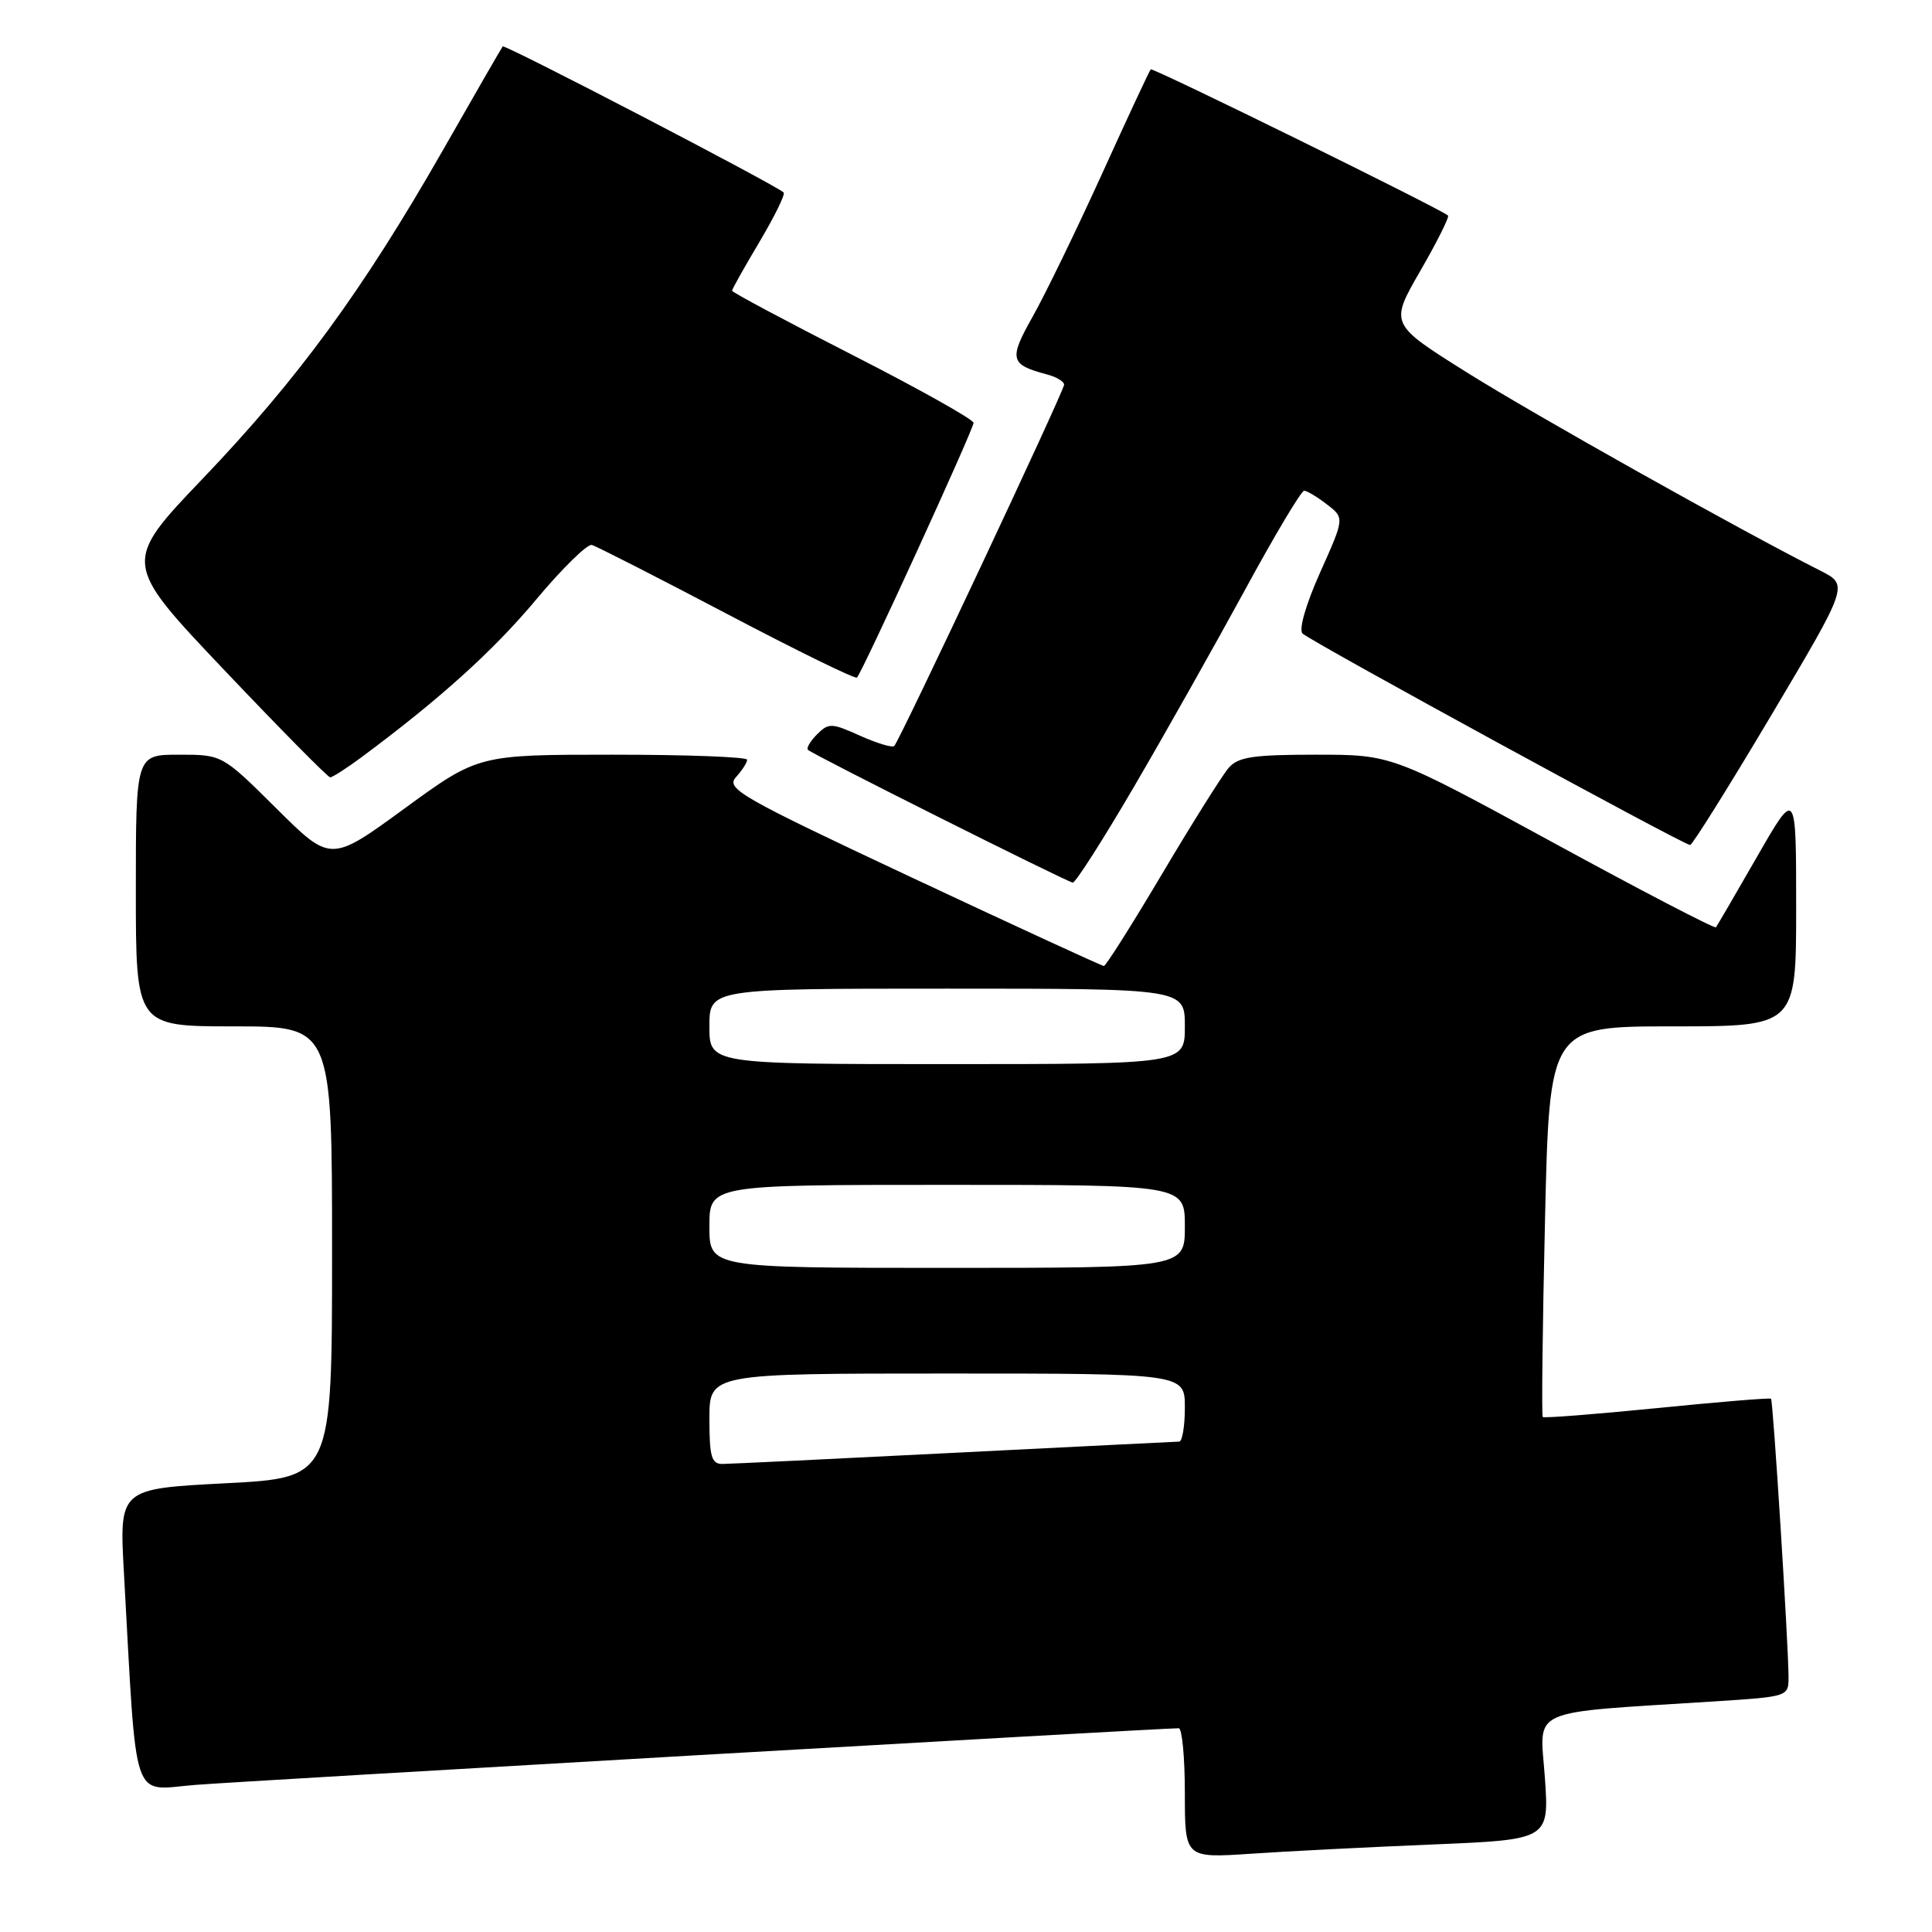 <?xml version="1.0" encoding="UTF-8" standalone="no"?>
<!DOCTYPE svg PUBLIC "-//W3C//DTD SVG 1.1//EN" "http://www.w3.org/Graphics/SVG/1.1/DTD/svg11.dtd" >
<svg xmlns="http://www.w3.org/2000/svg" xmlns:xlink="http://www.w3.org/1999/xlink" version="1.1" viewBox="0 0 256 256">
 <g >
 <path fill="currentColor"
d=" M 189.89 244.40 C 205.28 243.76 205.28 243.76 204.70 235.48 C 204.04 226.16 202.04 227.05 227.25 225.44 C 236.98 224.81 237.00 224.81 236.99 222.16 C 236.97 217.82 234.95 185.62 234.67 185.34 C 234.54 185.20 227.74 185.76 219.58 186.58 C 211.41 187.39 204.59 187.93 204.42 187.76 C 204.26 187.59 204.39 175.88 204.72 161.73 C 205.31 136.00 205.31 136.00 221.66 136.00 C 238.00 136.00 238.00 136.00 238.00 120.25 C 238.00 104.50 238.00 104.50 232.83 113.50 C 229.99 118.45 227.53 122.67 227.37 122.87 C 227.21 123.08 217.48 118.02 205.75 111.62 C 184.42 100.00 184.42 100.00 174.36 100.00 C 166.03 100.00 164.05 100.30 162.80 101.75 C 161.97 102.71 158.01 109.01 154.01 115.75 C 150.01 122.49 146.53 128.00 146.27 128.00 C 146.02 128.00 134.60 122.74 120.91 116.32 C 98.15 105.64 96.14 104.50 97.51 102.99 C 98.33 102.08 99.00 101.04 99.00 100.67 C 99.00 100.30 90.98 100.00 81.19 100.00 C 63.38 100.00 63.38 100.00 53.60 107.13 C 43.82 114.27 43.82 114.27 36.63 107.13 C 29.45 100.00 29.45 100.00 23.73 100.00 C 18.00 100.00 18.00 100.00 18.00 118.00 C 18.00 136.00 18.00 136.00 31.00 136.00 C 44.00 136.00 44.00 136.00 44.00 165.91 C 44.00 195.81 44.00 195.81 29.90 196.54 C 15.80 197.27 15.80 197.27 16.42 208.38 C 18.17 239.77 17.30 237.19 25.86 236.51 C 32.31 236.00 153.78 229.00 156.19 229.00 C 156.63 229.00 157.00 232.87 157.00 237.61 C 157.00 246.21 157.00 246.21 165.75 245.63 C 170.56 245.30 181.43 244.75 189.89 244.40 Z  M 150.26 104.25 C 154.36 97.24 160.95 85.54 164.92 78.25 C 168.88 70.96 172.43 65.01 172.81 65.02 C 173.19 65.03 174.55 65.85 175.83 66.84 C 178.16 68.63 178.16 68.63 174.92 75.86 C 173.02 80.12 172.06 83.45 172.60 83.95 C 173.71 85.02 223.18 112.01 223.95 111.97 C 224.25 111.96 229.10 104.20 234.73 94.73 C 244.95 77.52 244.95 77.52 241.23 75.63 C 230.46 70.19 203.22 54.91 194.32 49.32 C 184.14 42.93 184.14 42.93 188.19 35.91 C 190.41 32.06 192.07 28.75 191.87 28.56 C 190.93 27.70 152.75 8.92 152.48 9.19 C 152.31 9.36 149.41 15.57 146.04 23.00 C 142.66 30.43 138.54 38.92 136.87 41.89 C 133.64 47.62 133.80 48.30 138.75 49.62 C 139.99 49.95 141.00 50.55 141.00 50.97 C 141.00 51.80 119.23 98.11 118.49 98.85 C 118.23 99.10 116.20 98.49 113.97 97.49 C 110.20 95.79 109.80 95.77 108.27 97.30 C 107.36 98.21 106.82 99.14 107.06 99.36 C 107.76 100.02 141.43 116.89 142.15 116.95 C 142.51 116.98 146.16 111.26 150.26 104.25 Z  M 47.91 100.33 C 58.27 92.64 65.35 86.25 71.03 79.46 C 74.50 75.31 77.83 72.05 78.42 72.21 C 79.02 72.37 87.07 76.48 96.32 81.34 C 105.57 86.21 113.33 90.01 113.55 89.78 C 114.27 89.07 129.00 56.88 129.00 56.03 C 129.00 55.59 121.80 51.55 113.00 47.06 C 104.20 42.57 97.00 38.73 97.00 38.52 C 97.00 38.31 98.64 35.40 100.64 32.04 C 102.63 28.68 104.08 25.74 103.84 25.51 C 102.90 24.56 66.85 5.82 66.61 6.15 C 66.46 6.34 62.87 12.57 58.63 20.00 C 48.04 38.52 39.50 50.19 26.91 63.37 C 16.22 74.56 16.22 74.56 29.71 88.78 C 37.13 96.60 43.45 103.00 43.75 103.00 C 44.06 103.00 45.93 101.80 47.91 100.33 Z  M 94.00 188.00 C 94.00 182.00 94.00 182.00 125.50 182.00 C 157.00 182.00 157.00 182.00 157.00 186.50 C 157.00 188.97 156.66 191.01 156.25 191.02 C 155.84 191.03 142.45 191.70 126.50 192.50 C 110.55 193.31 96.71 193.97 95.75 193.98 C 94.28 194.00 94.00 193.05 94.00 188.00 Z  M 94.00 162.50 C 94.00 157.00 94.00 157.00 125.50 157.00 C 157.00 157.00 157.00 157.00 157.00 162.50 C 157.00 168.00 157.00 168.00 125.50 168.00 C 94.00 168.00 94.00 168.00 94.00 162.50 Z  M 94.00 136.00 C 94.00 131.00 94.00 131.00 125.50 131.00 C 157.00 131.00 157.00 131.00 157.00 136.00 C 157.00 141.00 157.00 141.00 125.50 141.00 C 94.00 141.00 94.00 141.00 94.00 136.00 Z "/>
</g>
</svg>